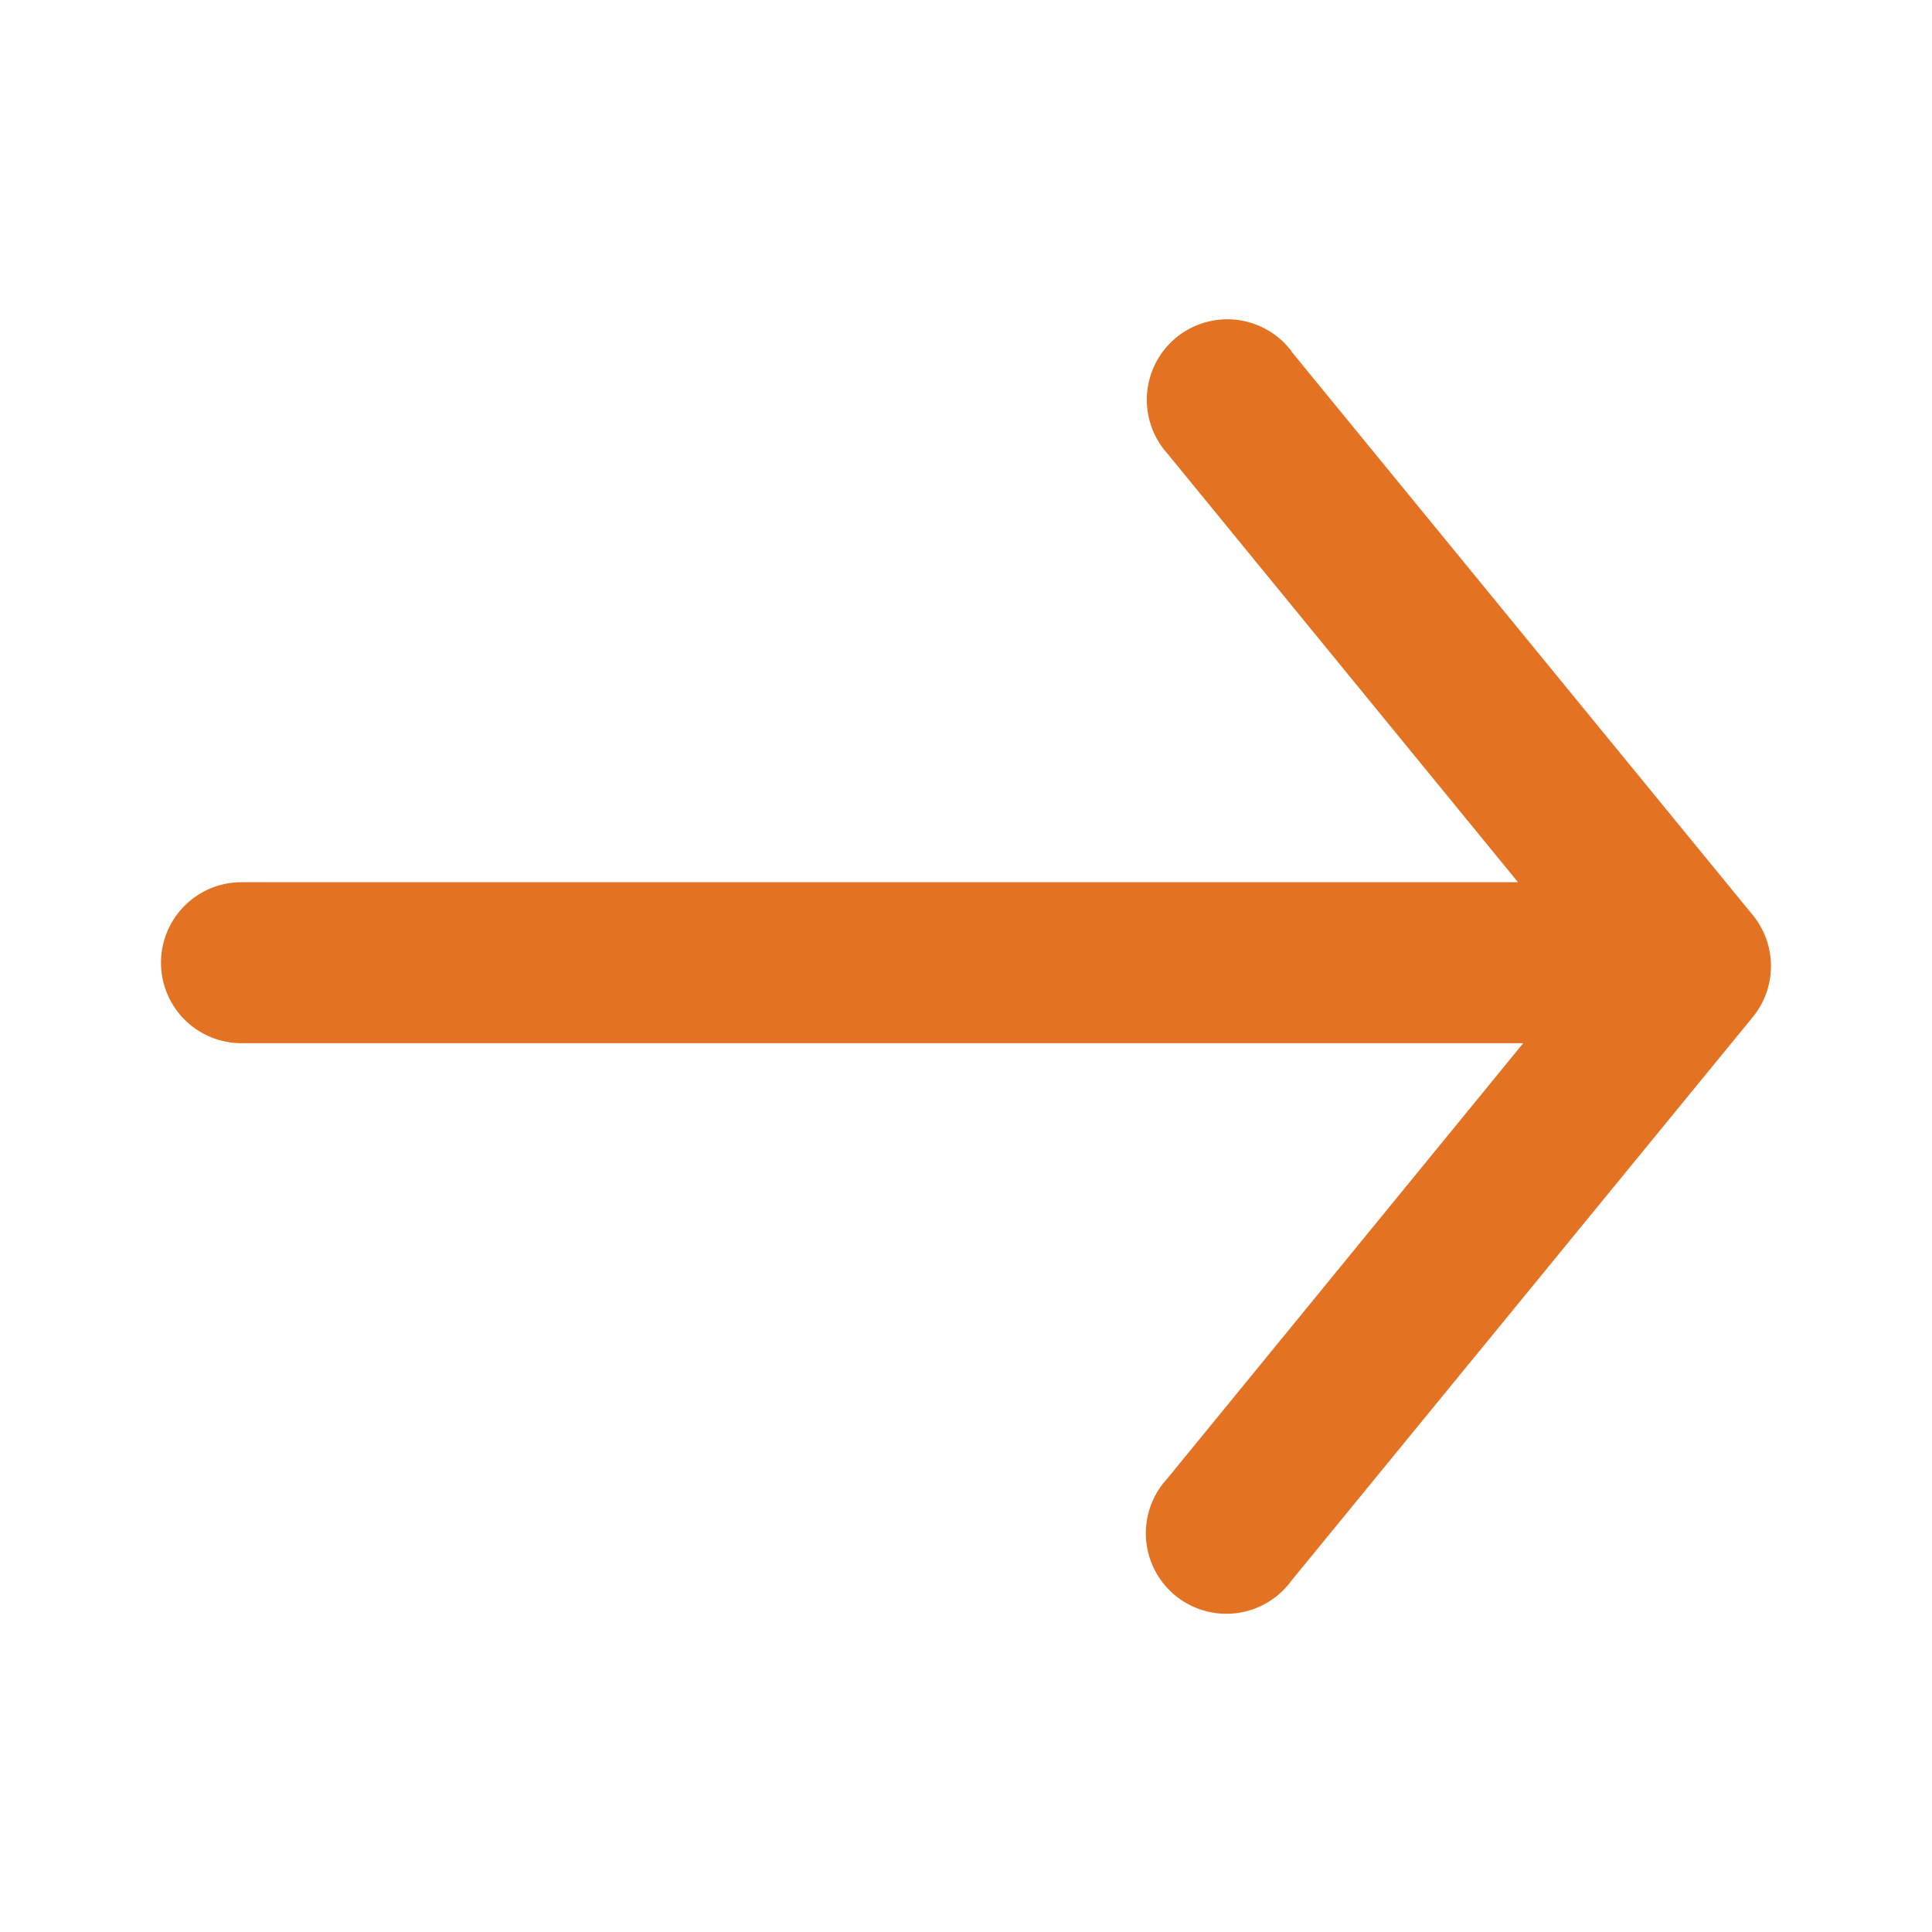 <svg id="Icon_24pt_Arrow_Right" data-name="Icon/24pt/Arrow Right" xmlns="http://www.w3.org/2000/svg" width="24" height="24" viewBox="0 0 24 24">
  <g id="Rettangolo_4" data-name="Rettangolo 4" fill="none" stroke="#e37222" stroke-width="1" opacity="0">
    <rect width="24" height="24" stroke="none"/>
    <rect x="0.5" y="0.5" width="23" height="23" fill="none"/>
  </g>
  <g id="Back_Arrow" data-name="Back Arrow" transform="translate(22 20) rotate(180)">
    <path id="Unione_25" data-name="Unione 25" d="M5.957,15.633l-5.73-7a1,1,0,0,1,0-1.268l5.73-7A1,1,0,1,1,7.5,1.632L3.078,7.041H19a1,1,0,0,1,0,2H3.143L7.5,14.368a1,1,0,1,1-1.546,1.266Z" fill="#e37222"/>
  </g>
</svg>
